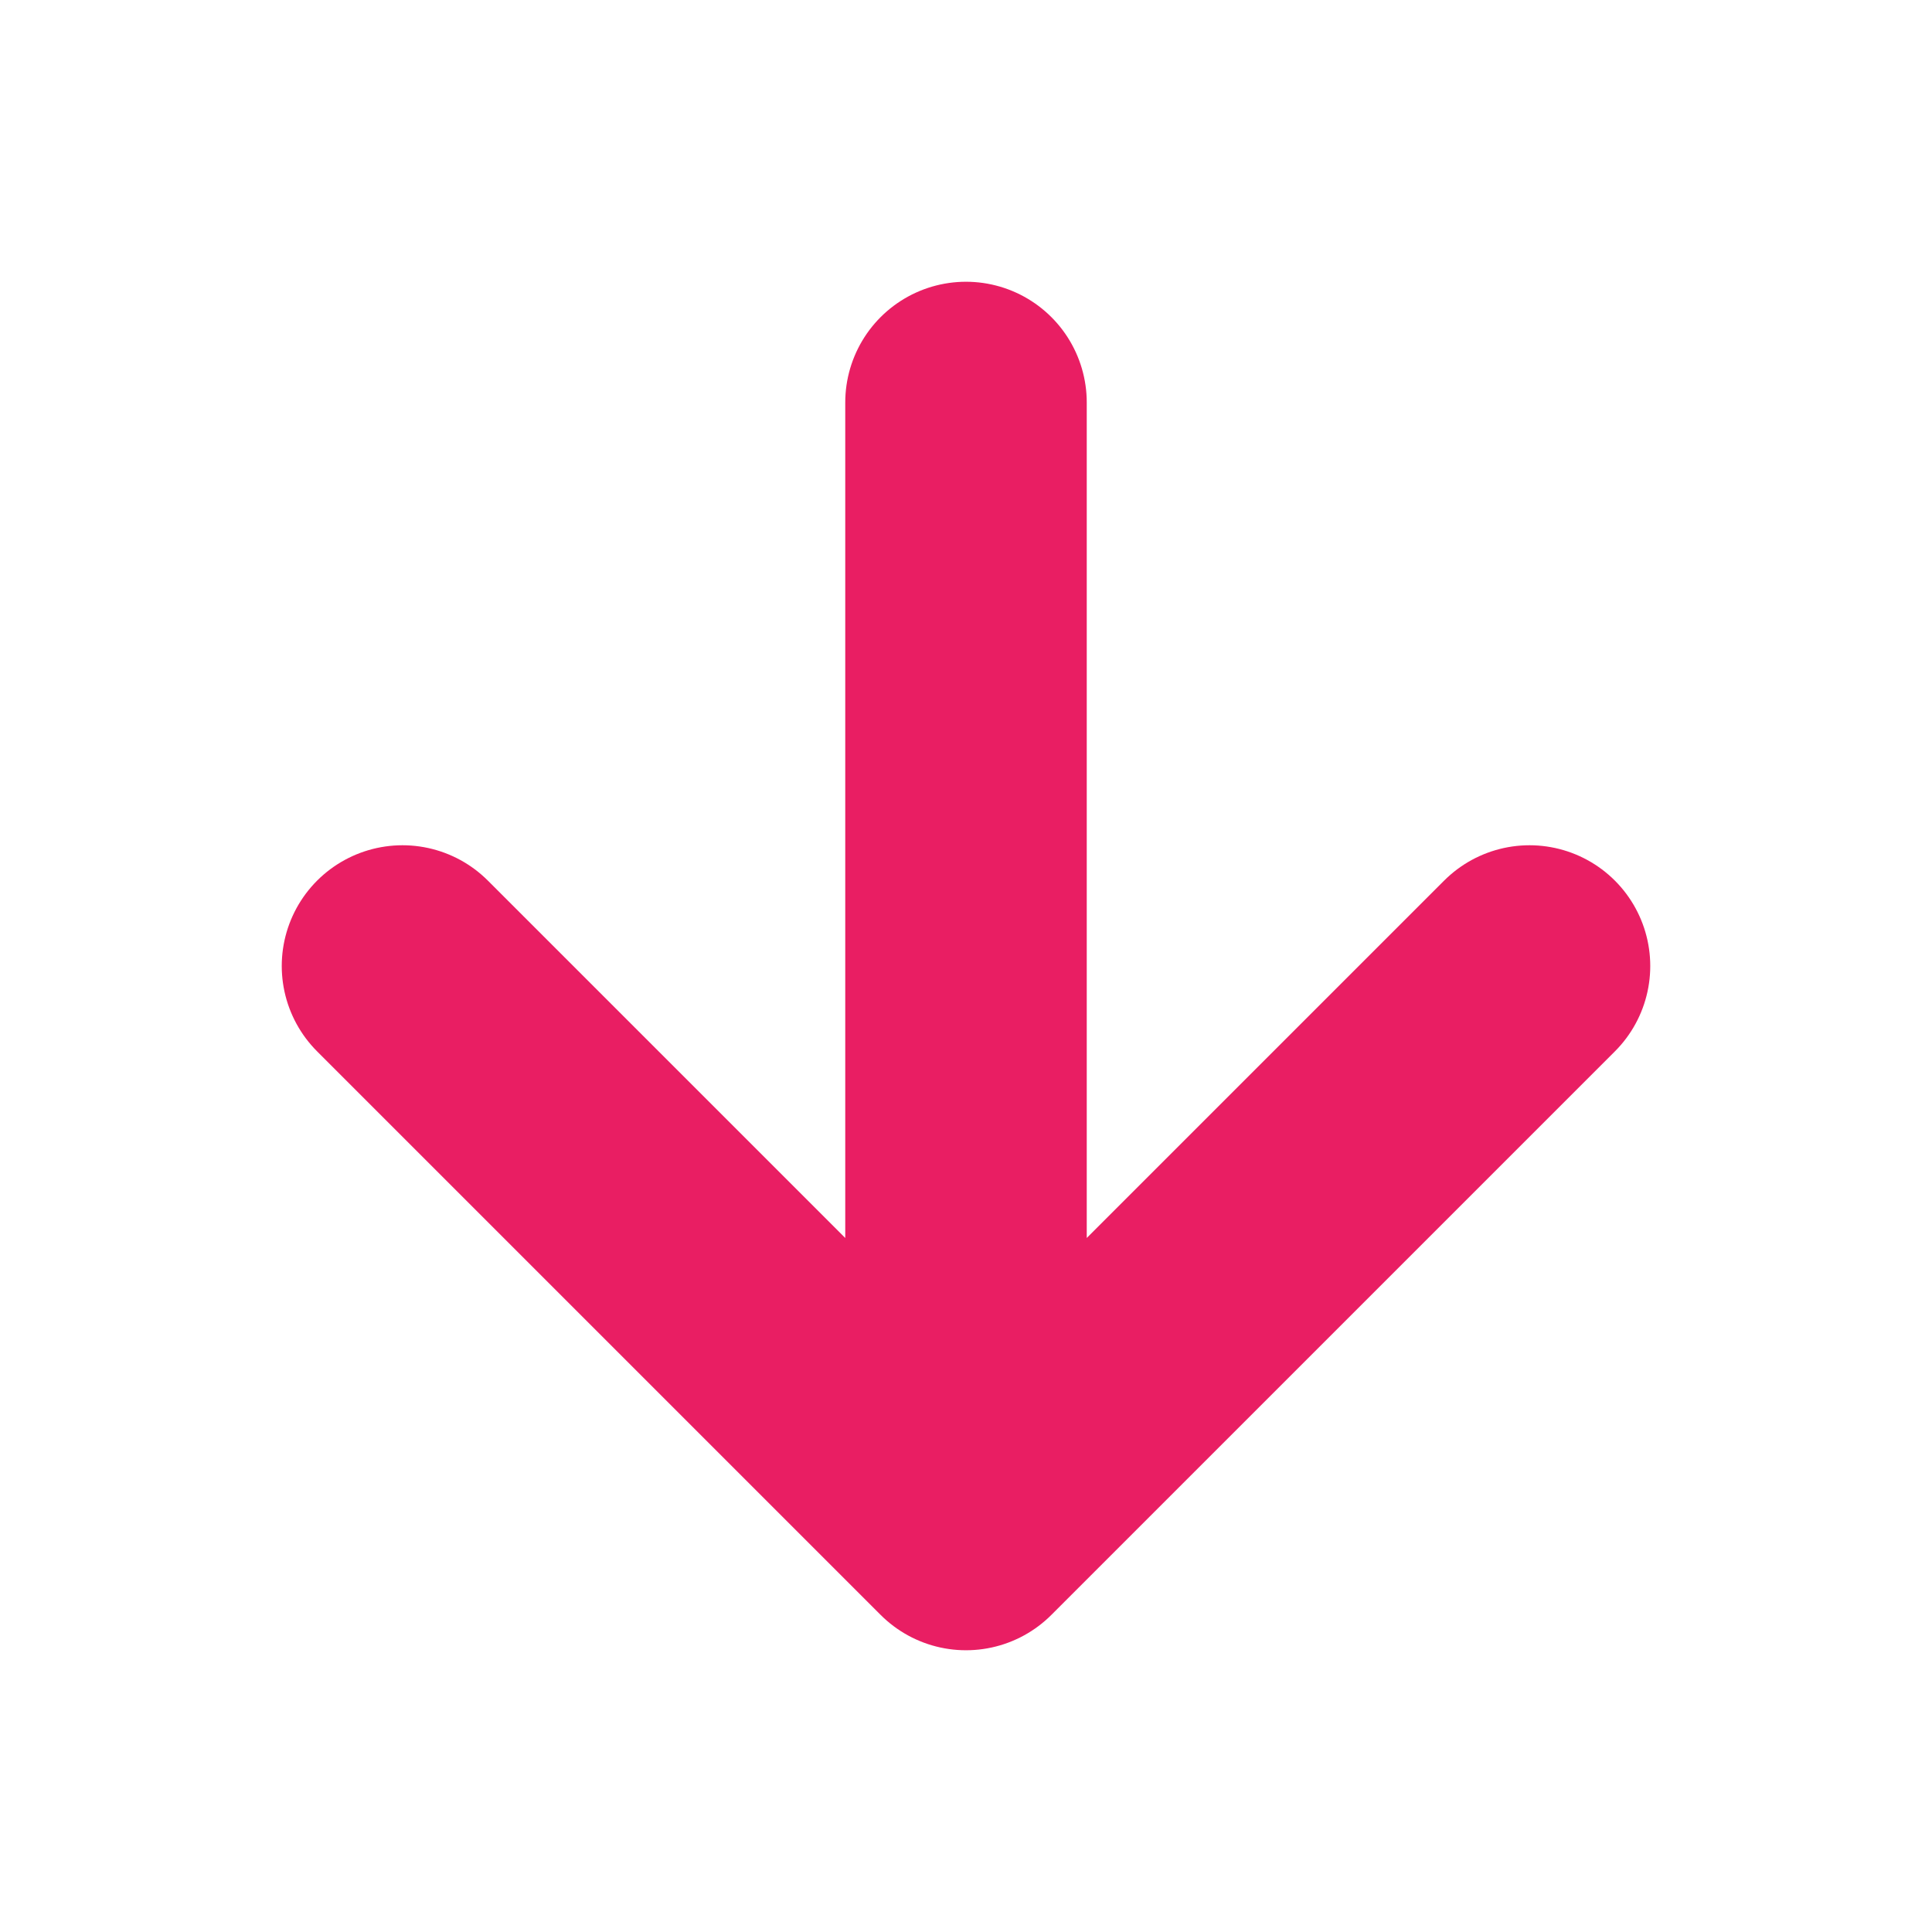 <svg width="12" height="12" viewBox="0 0 12 12" fill="none" xmlns="http://www.w3.org/2000/svg">
<g id="Badge Icon">
<path id="Icon" d="M6 2.5V9.5M6 9.5L9.5 6M6 9.5L2.5 6" stroke="#E91E63" stroke-width="1.5" stroke-linecap="round" stroke-linejoin="round"/>
</g>
</svg>
